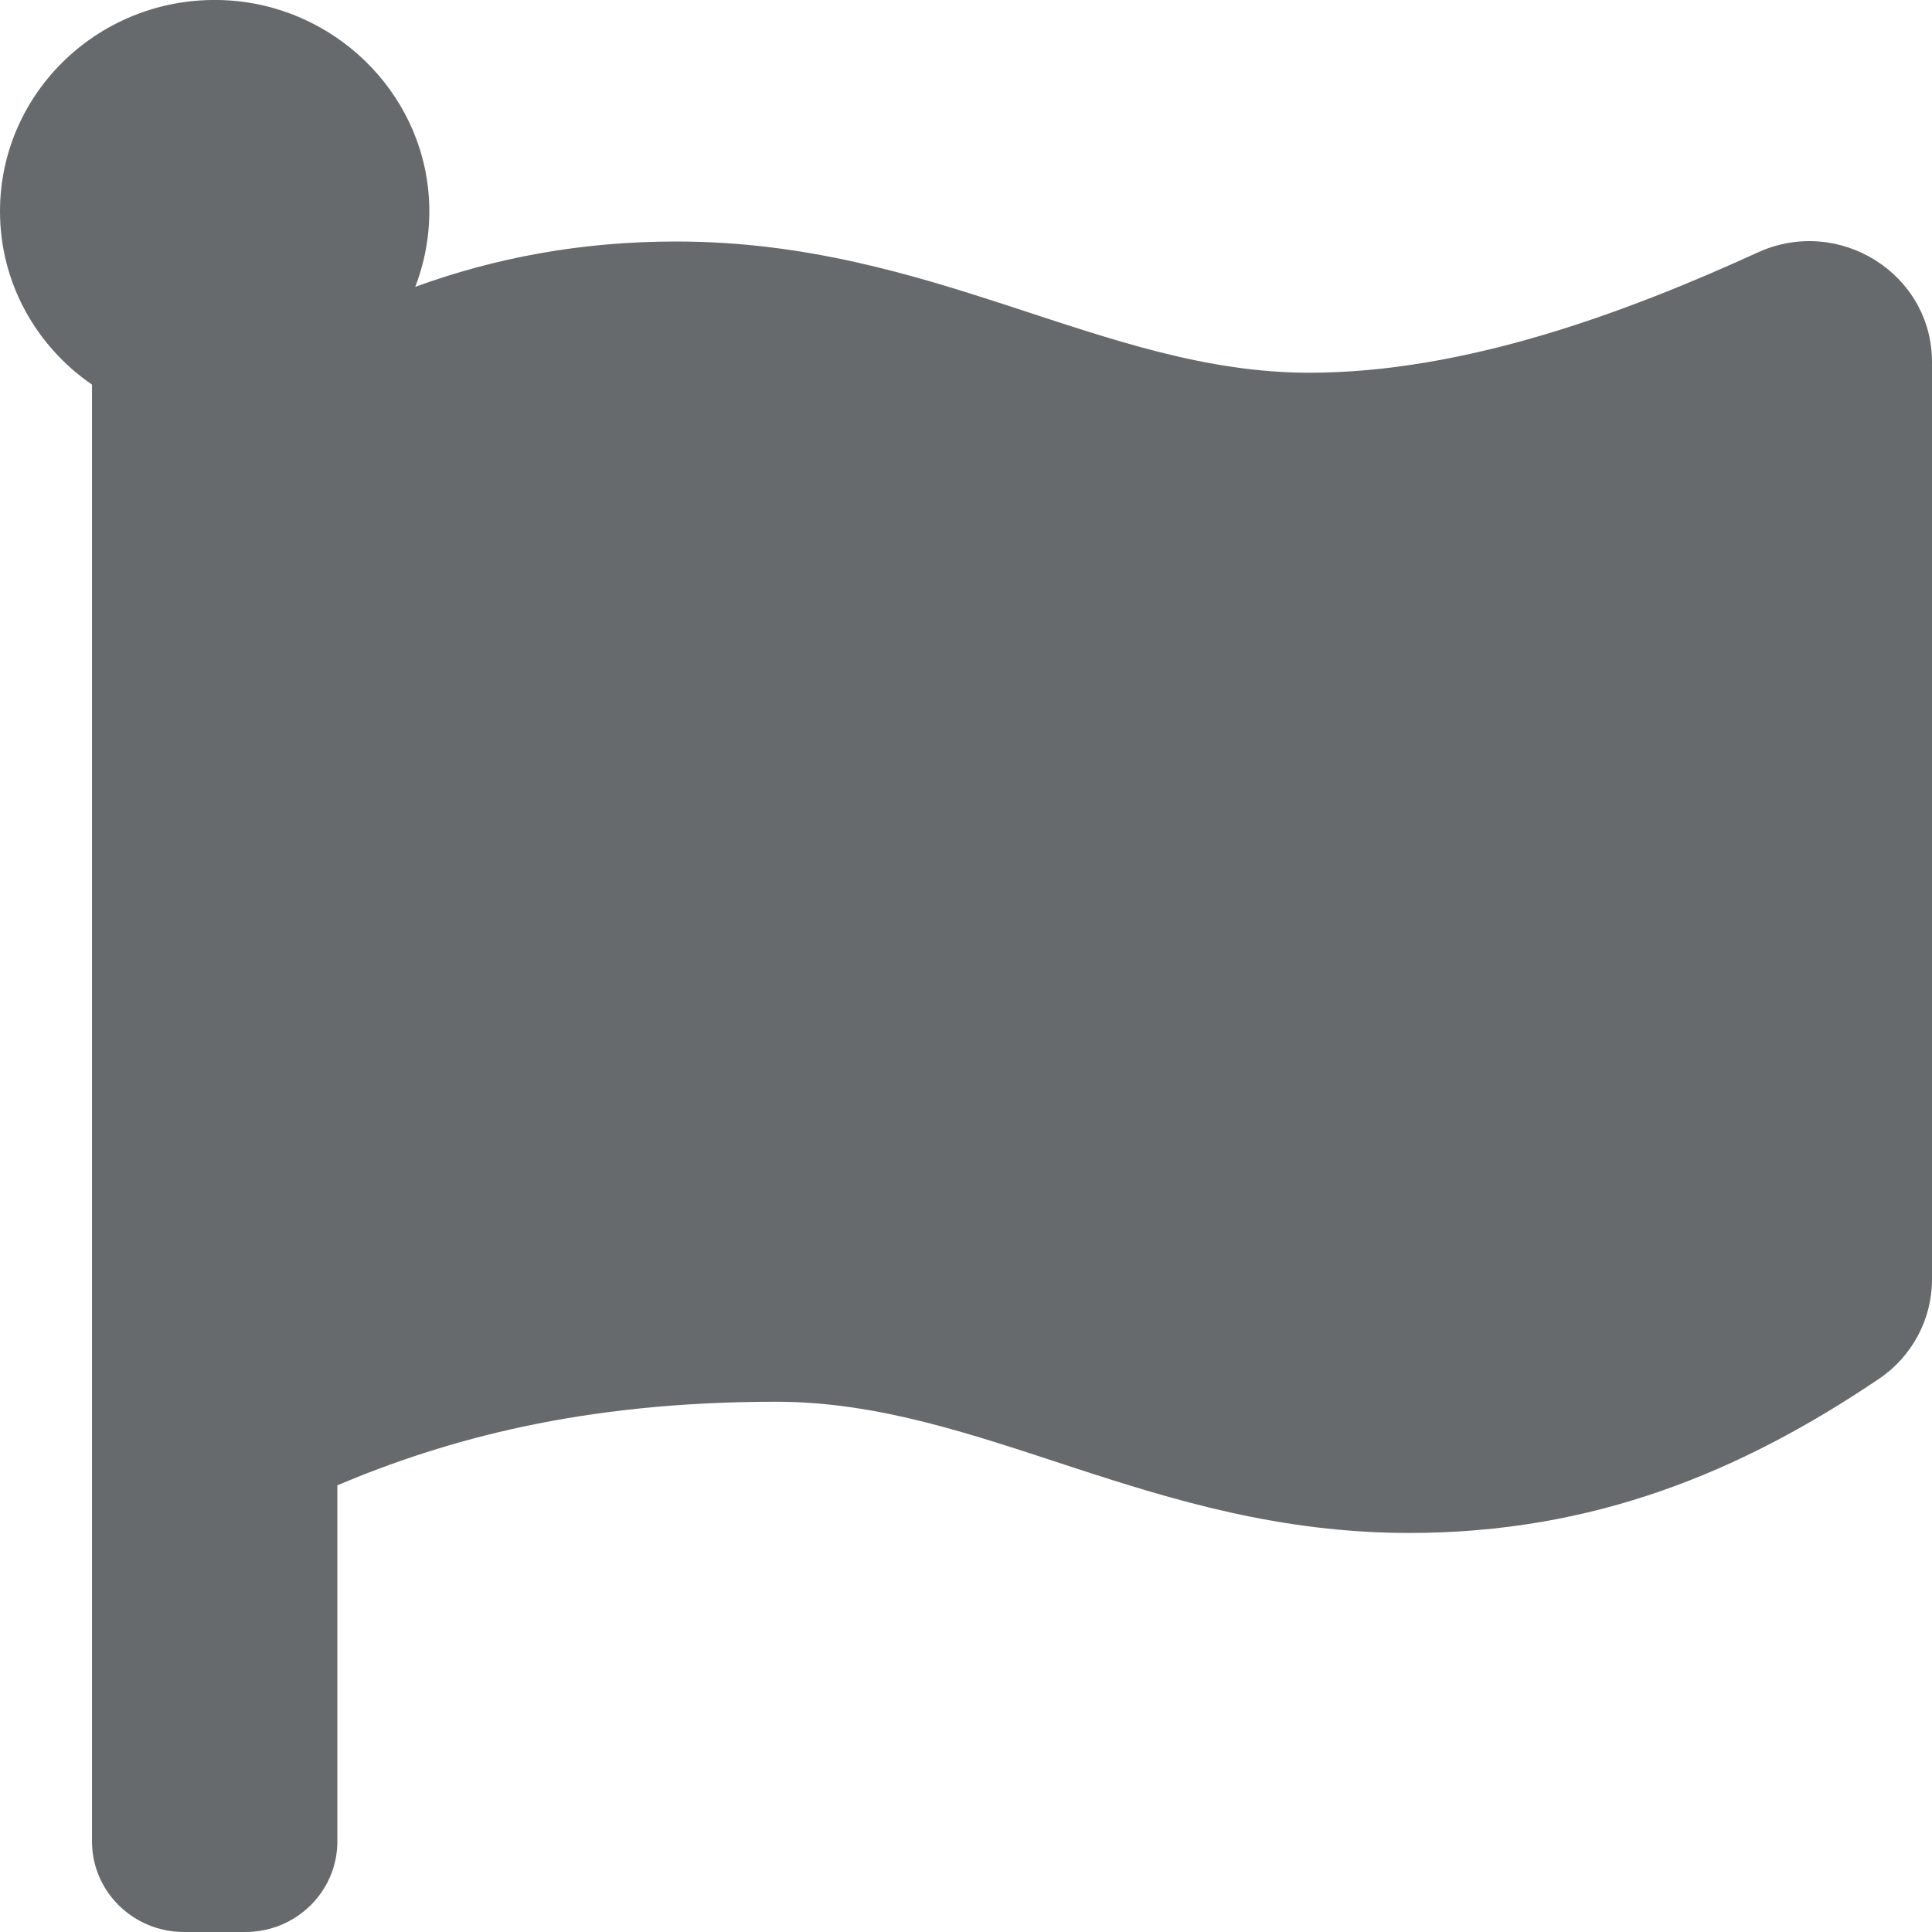 <?xml version="1.0" encoding="UTF-8"?>
<svg width="13px" height="13px" viewBox="0 0 13 13" version="1.1" xmlns="http://www.w3.org/2000/svg" xmlns:xlink="http://www.w3.org/1999/xlink">
    <!-- Generator: Sketch 58 (84663) - https://sketch.com -->
    <title>icons/web-application/flag</title>
    <desc>Created with Sketch.</desc>
    <g id="icons/web-application/flag" stroke="none" stroke-width="1" fill="none" fill-rule="evenodd">
        <path d="M8.81,2.508 C7.428,2.508 6.286,1.625 4.549,1.625 C3.905,1.625 3.328,1.736 2.794,1.93 C2.868,1.739 2.899,1.535 2.886,1.332 C2.84,0.61 2.239,0.031 1.505,0.001 C0.68,-0.032 0,0.617 0,1.422 C0,1.905 0.245,2.331 0.619,2.588 L0.619,12.391 C0.619,12.727 0.896,13 1.238,13 L1.651,13 C1.993,13 2.27,12.727 2.27,12.391 L2.27,9.994 C3,9.687 3.91,9.432 5.222,9.432 C6.604,9.432 7.745,10.315 9.483,10.315 C10.726,10.315 11.719,9.902 12.643,9.278 C12.867,9.127 13,8.876 13,8.609 L13,2.436 C13,1.842 12.374,1.449 11.827,1.699 C10.941,2.104 9.855,2.508 8.81,2.508 Z" id="Path" fill="#676A6C" fill-rule="nonzero"></path>
    </g>
</svg>
